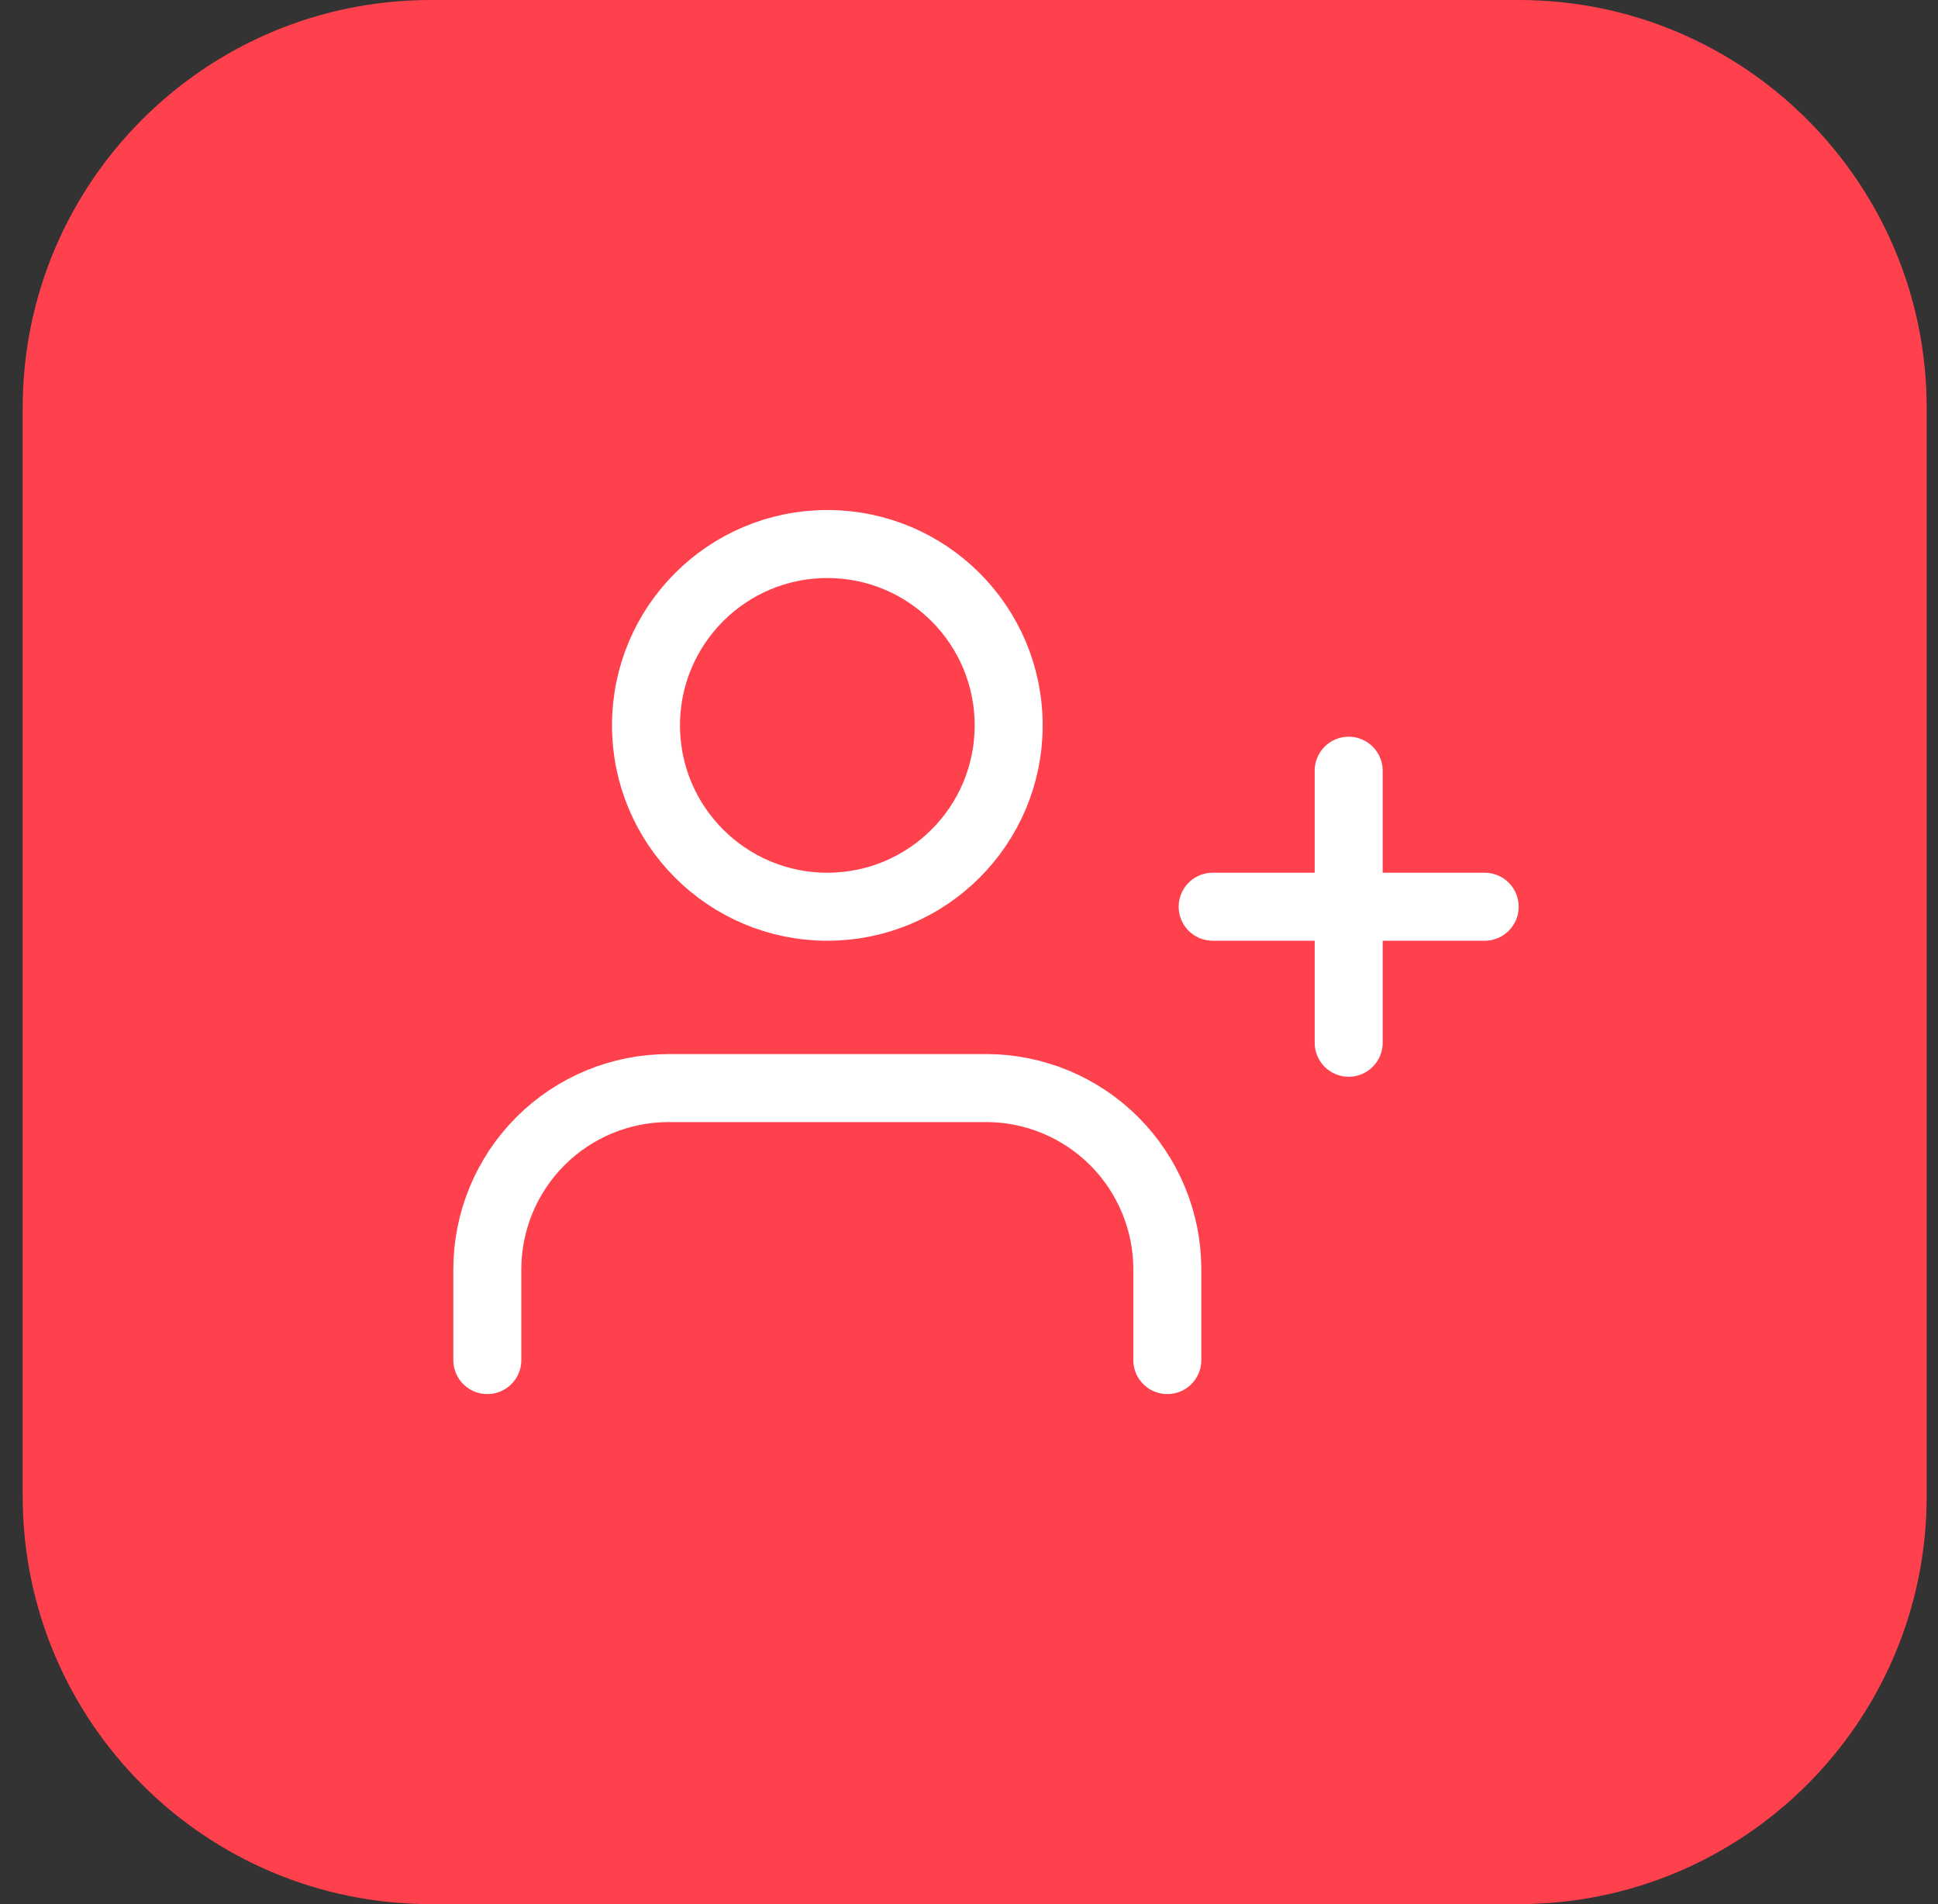 <svg width="57" height="56" viewBox="0 0 57 56" fill="none" xmlns="http://www.w3.org/2000/svg">
<rect x="0" y="0" width="57" height="56" fill="#333333" stroke="none"/>
<path d="M0.667 12C0.667 5.373 6.039 0 12.667 0H44.667C51.294 0 56.667 5.373 56.667 12V44C56.667 50.627 51.294 56 44.667 56H12.667C6.039 56 0.667 50.627 0.667 44V12Z" fill="#FF414D"/>
<path d="M34.333 40V37.333C34.333 35.919 33.771 34.562 32.771 33.562C31.771 32.562 30.414 32 29 32H19.667C18.252 32 16.895 32.562 15.895 33.562C14.895 34.562 14.333 35.919 14.333 37.333V40" stroke="white" stroke-width="2" stroke-linecap="round" stroke-linejoin="round"/>
<path d="M24.333 26.667C27.279 26.667 29.667 24.279 29.667 21.333C29.667 18.388 27.279 16 24.333 16C21.388 16 19 18.388 19 21.333C19 24.279 21.388 26.667 24.333 26.667Z" stroke="white" stroke-width="2" stroke-linecap="round" stroke-linejoin="round"/>
<path d="M39.667 22.667V30.667" stroke="white" stroke-width="2" stroke-linecap="round" stroke-linejoin="round"/>
<path d="M43.667 26.667H35.667" stroke="white" stroke-width="2" stroke-linecap="round" stroke-linejoin="round"/>
</svg>
